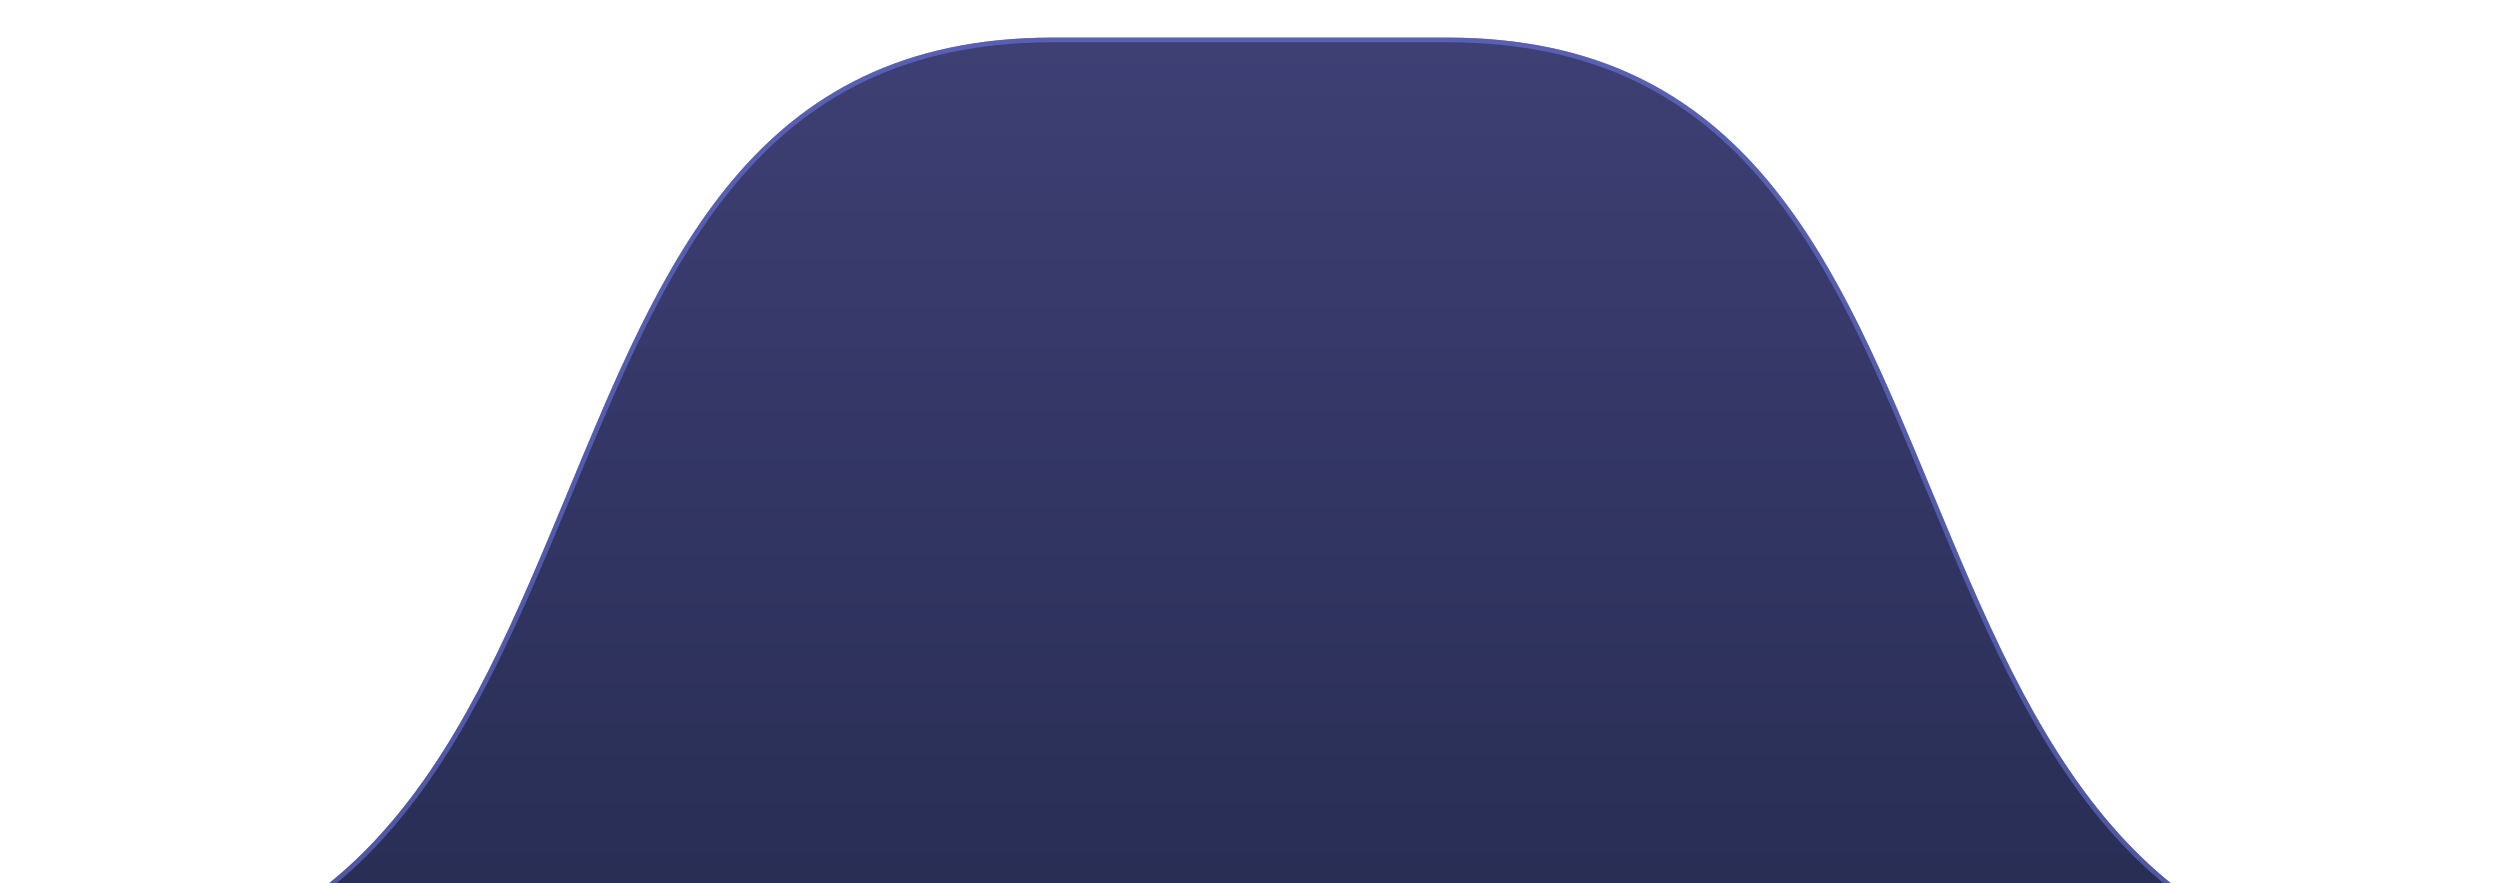 <svg width="266" height="94" viewBox="0 0 266 94" fill="none" xmlns="http://www.w3.org/2000/svg">
<g filter="url(#filter0_d_61_8090)">
<path d="M112 0H154C186 0 195.501 24.14 205.732 48.699C216.324 74.125 227 100 262 100H4C39 100 49.675 74.125 60.267 48.699C70.499 24.14 80 0 112 0Z" fill="url(#paint0_linear_61_8090)"/>
<path d="M112 0.25H154C169.923 0.25 180.229 6.25 187.838 15.301C195.21 24.07 200.052 35.704 204.993 47.575C205.163 47.981 205.332 48.388 205.501 48.795L205.604 49.042C210.863 61.665 216.179 74.427 224.524 84.048C231.572 92.173 240.776 98.055 253.908 99.75H12.091C25.223 98.055 34.427 92.173 41.475 84.048C49.82 74.427 55.137 61.665 60.395 49.042L60.498 48.795C60.668 48.388 60.837 47.981 61.006 47.575C65.947 35.704 70.79 24.07 78.162 15.301C85.77 6.25 96.077 0.25 112 0.25Z" stroke="#7582F4" stroke-opacity="0.5" stroke-width="0.5"/>
</g>
<defs>
<filter id="filter0_d_61_8090" x="-0" y="0" width="266" height="108" filterUnits="userSpaceOnUse" color-interpolation-filters="sRGB">
<feFlood flood-opacity="0" result="BackgroundImageFix"/>
<feColorMatrix in="SourceAlpha" type="matrix" values="0 0 0 0 0 0 0 0 0 0 0 0 0 0 0 0 0 0 127 0" result="hardAlpha"/>
<feOffset dy="4"/>
<feGaussianBlur stdDeviation="2"/>
<feComposite in2="hardAlpha" operator="out"/>
<feColorMatrix type="matrix" values="0 0 0 0 0.459 0 0 0 0 0.51 0 0 0 0 0.957 0 0 0 1 0"/>
<feBlend mode="normal" in2="BackgroundImageFix" result="effect1_dropShadow_61_8090"/>
<feBlend mode="normal" in="SourceGraphic" in2="effect1_dropShadow_61_8090" result="shape"/>
</filter>
<linearGradient id="paint0_linear_61_8090" x1="183.614" y1="100" x2="183.614" y2="0" gradientUnits="userSpaceOnUse">
<stop stop-color="#262C51"/>
<stop offset="1" stop-color="#3E3F74"/>
</linearGradient>
</defs>
</svg>
